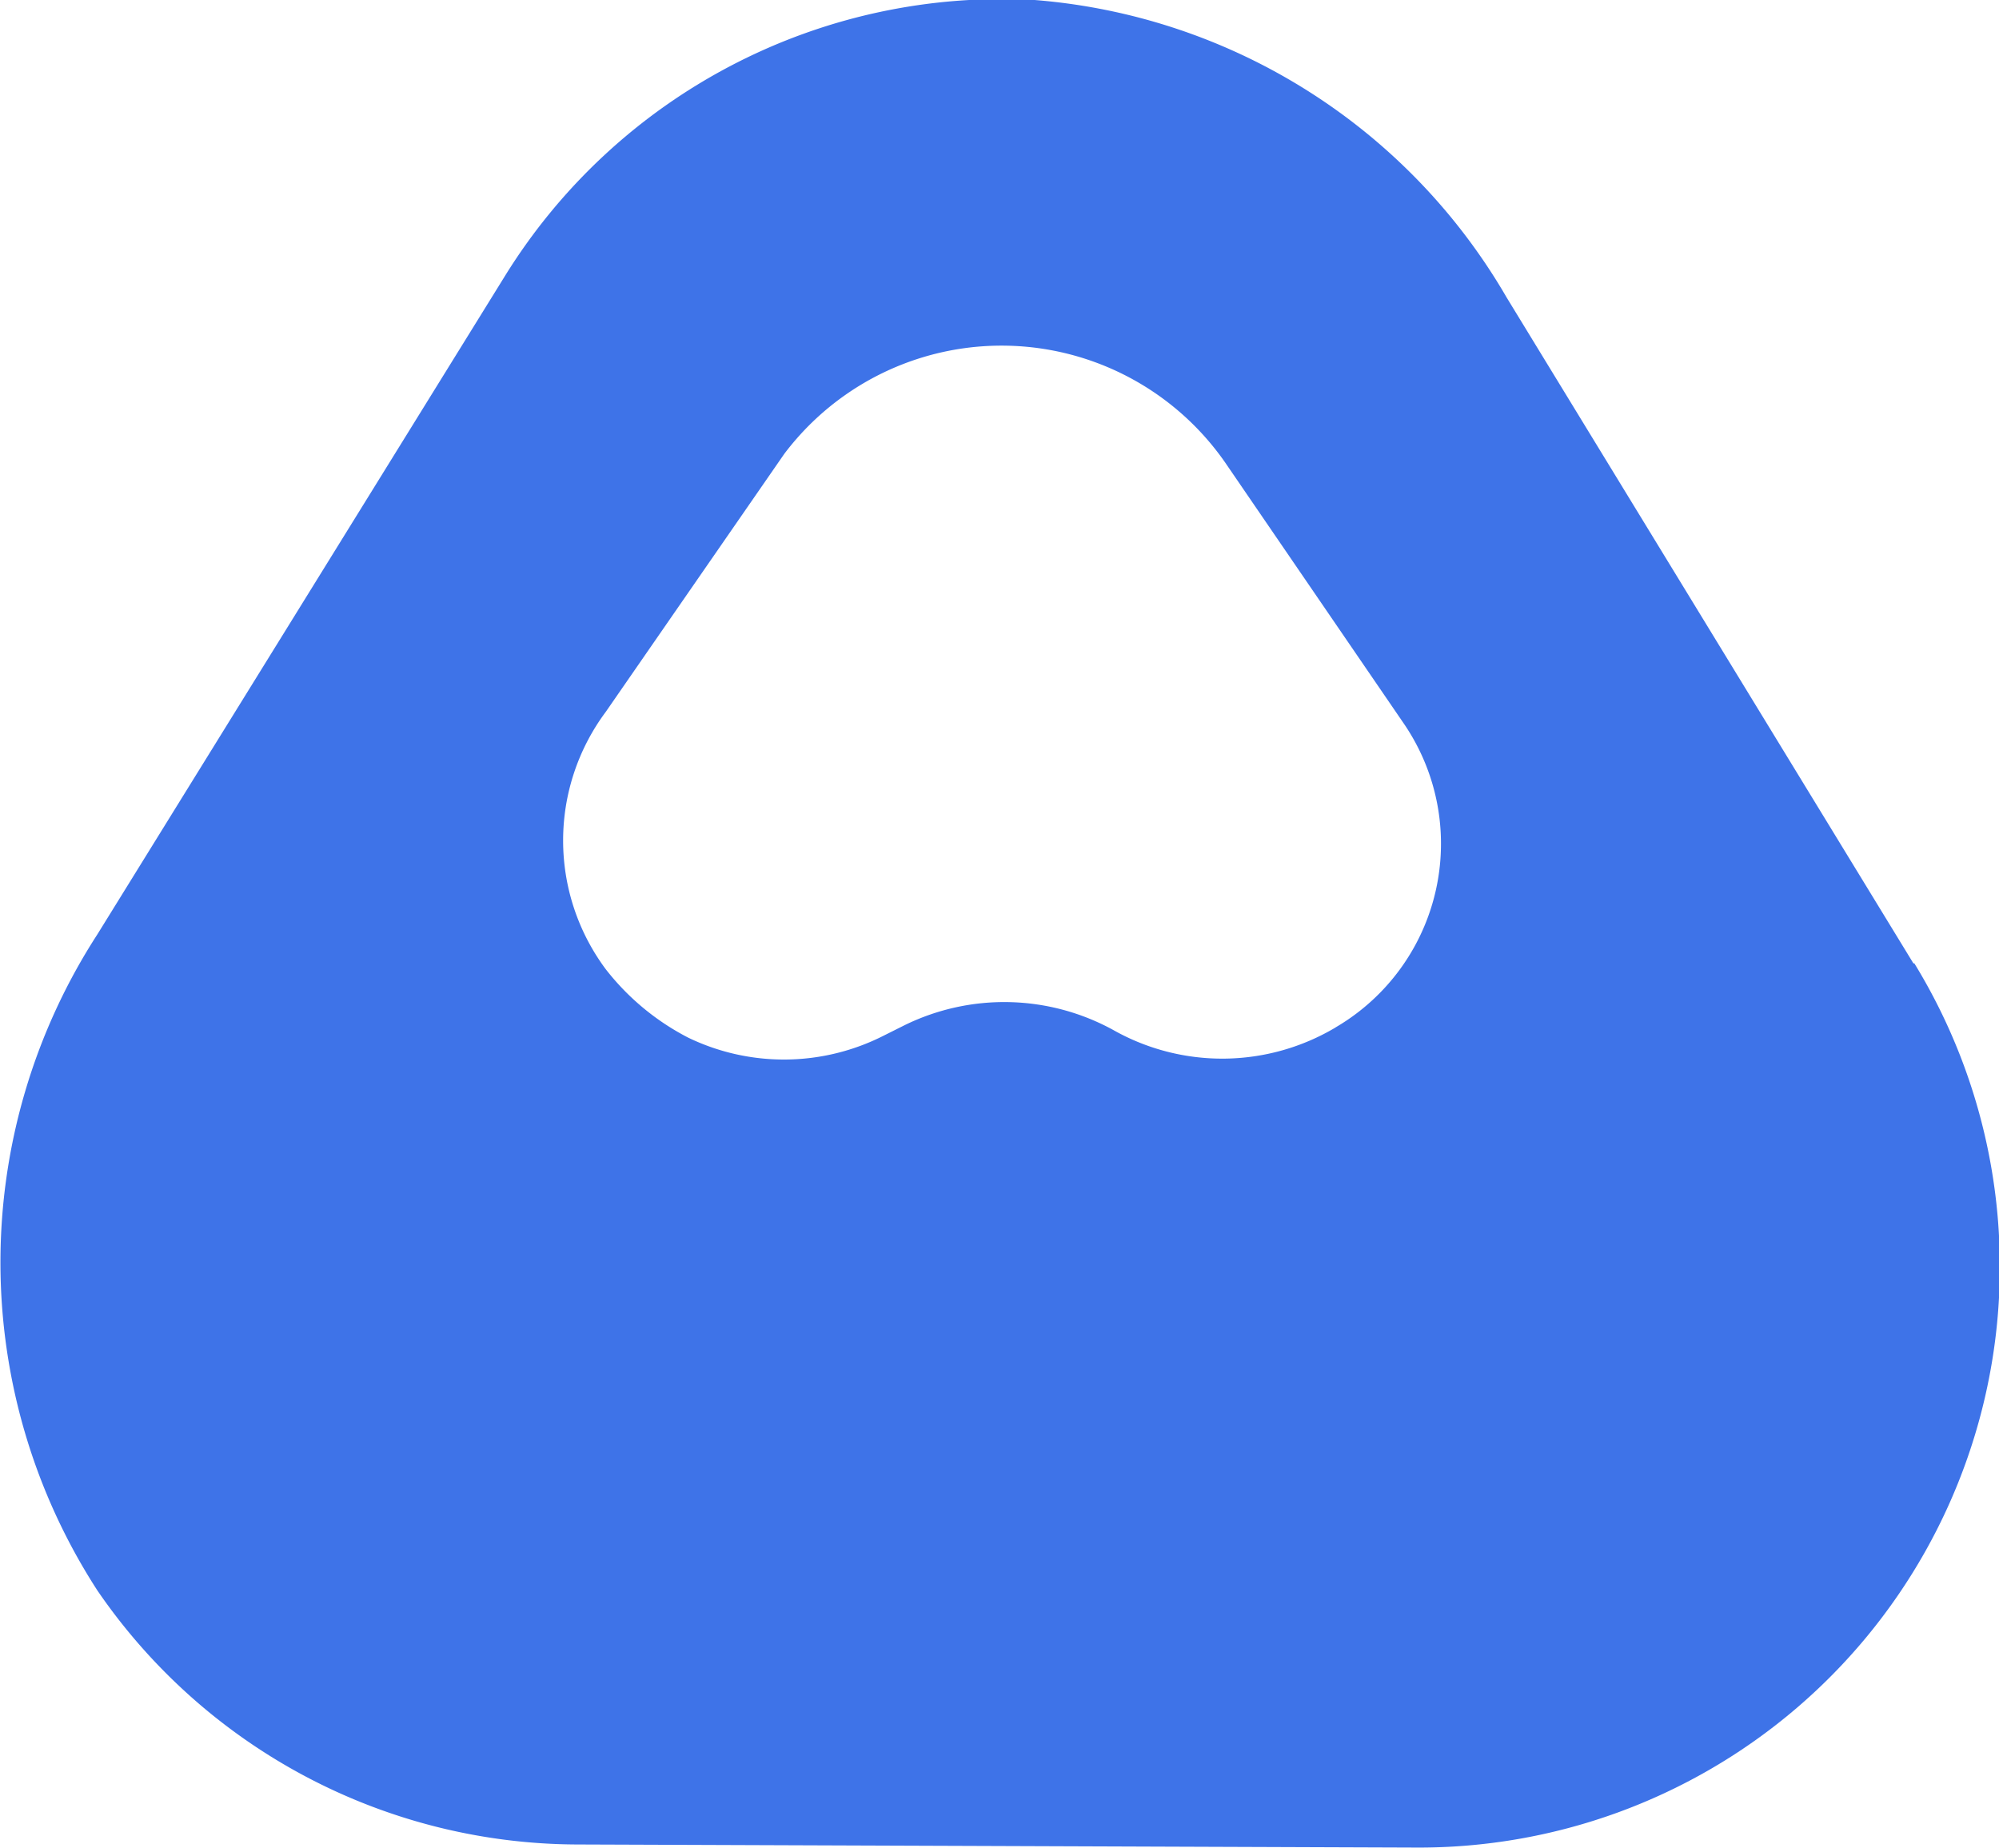 <svg xmlns="http://www.w3.org/2000/svg" width="11.013" height="10.18" viewBox="0 0 11.013 10.18">
  <path id="Tracé_32387" data-name="Tracé 32387" d="M10.542,5.308,8.3,1.638A3.307,3.307,0,0,0,5.7,0,3.22,3.22,0,0,0,2.784,1.517L.536,5.148a3.325,3.325,0,0,0,0,3.613,3.215,3.215,0,0,0,2.643,1.4l4.62.017a3.2,3.2,0,0,0,2.747-4.872m-3.186.353a1.221,1.221,0,0,1-1.227.015,1.248,1.248,0,0,0-1.148-.027l-.116.058a1.213,1.213,0,0,1-1.078.011,1.371,1.371,0,0,1-.454-.377,1.187,1.187,0,0,1,0-1.417L4.321,2.5a1.5,1.5,0,0,1,2.428.047l.985,1.439a1.172,1.172,0,0,1-.378,1.675" transform="translate(0 0)" fill="#3e73e8"/>
</svg>
